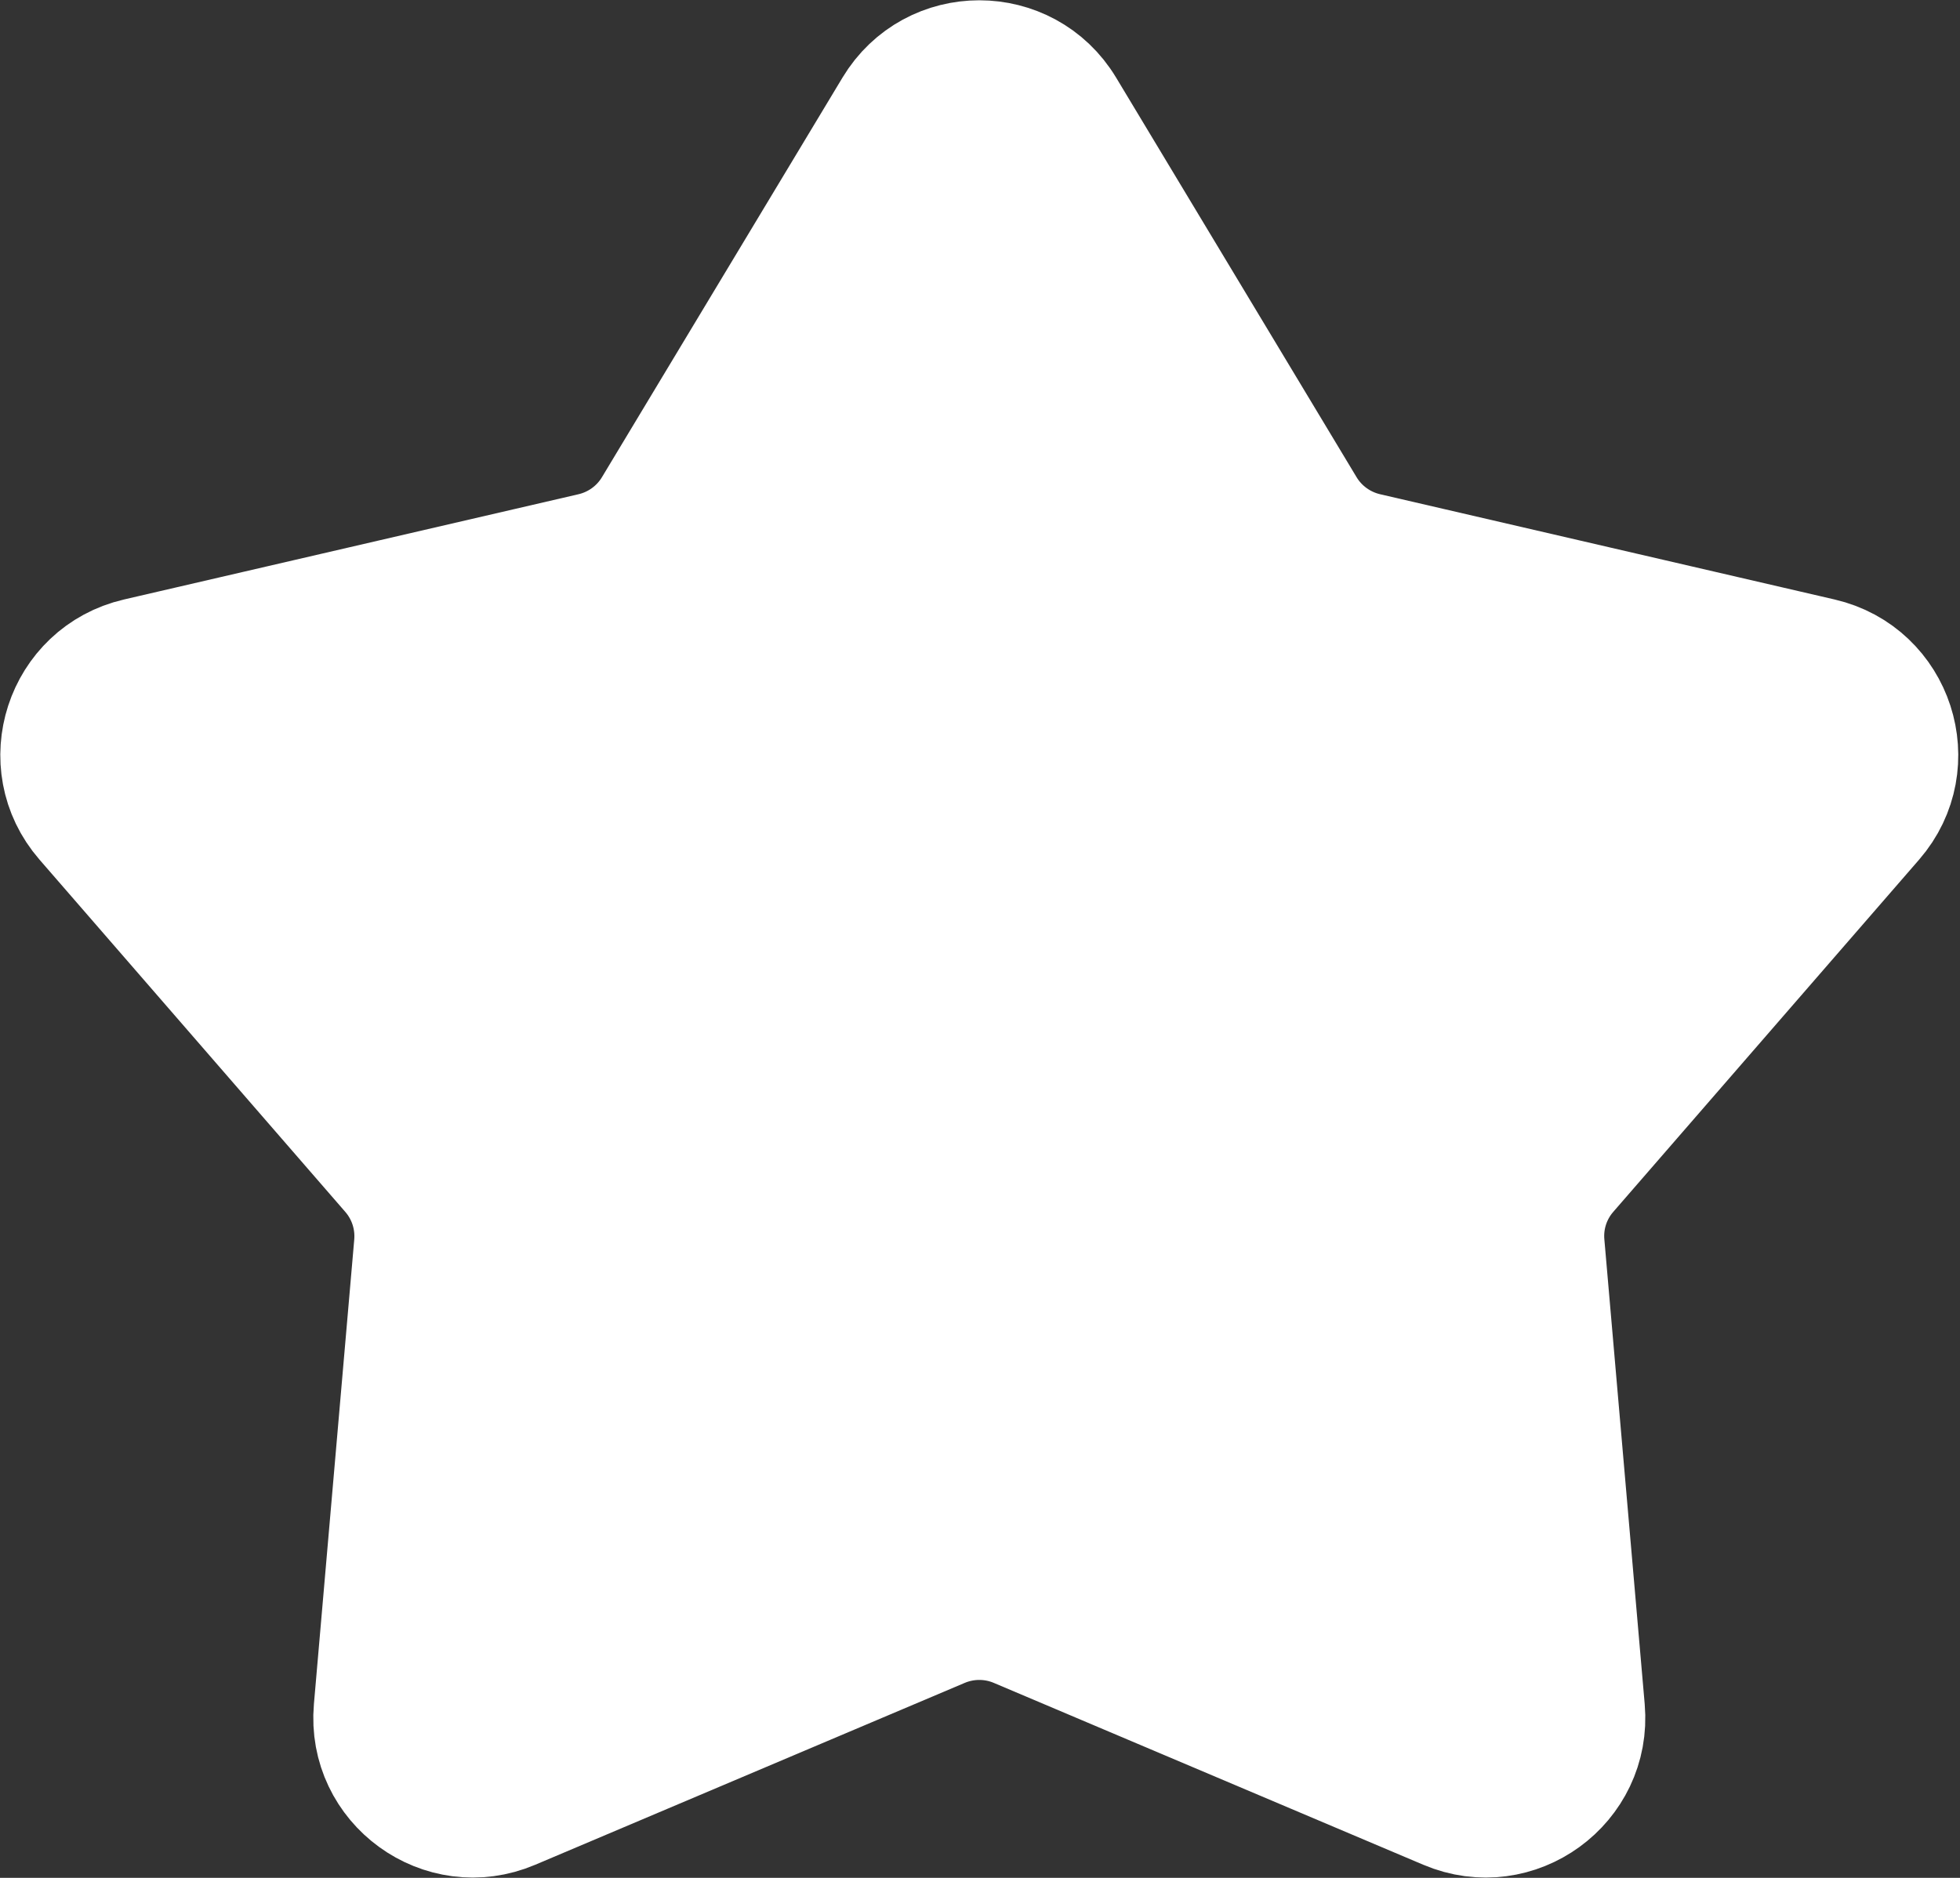 <svg width="24" height="23" viewBox="0 0 24 23" fill="none" xmlns="http://www.w3.org/2000/svg">
<rect x="0" y="0" width="24" height="23" fill="#333333" stroke="none"/>
<path d="M10.959 1.337C11.427 0.559 12.555 0.559 13.024 1.337L15.969 6.232C16.137 6.511 16.412 6.71 16.73 6.784L22.295 8.073C23.18 8.278 23.528 9.351 22.933 10.037L19.188 14.351C18.974 14.597 18.869 14.919 18.898 15.245L19.392 20.936C19.47 21.84 18.558 22.504 17.721 22.149L12.461 19.921C12.161 19.794 11.822 19.794 11.521 19.921L6.261 22.149C5.425 22.504 4.512 21.84 4.591 20.936L5.085 15.245C5.113 14.919 5.008 14.597 4.794 14.351L1.05 10.037C0.454 9.351 0.803 8.278 1.688 8.073L7.253 6.784C7.571 6.71 7.845 6.511 8.013 6.232L10.959 1.337Z" fill="white" stroke="white" stroke-width="1.5"/>
</svg>
